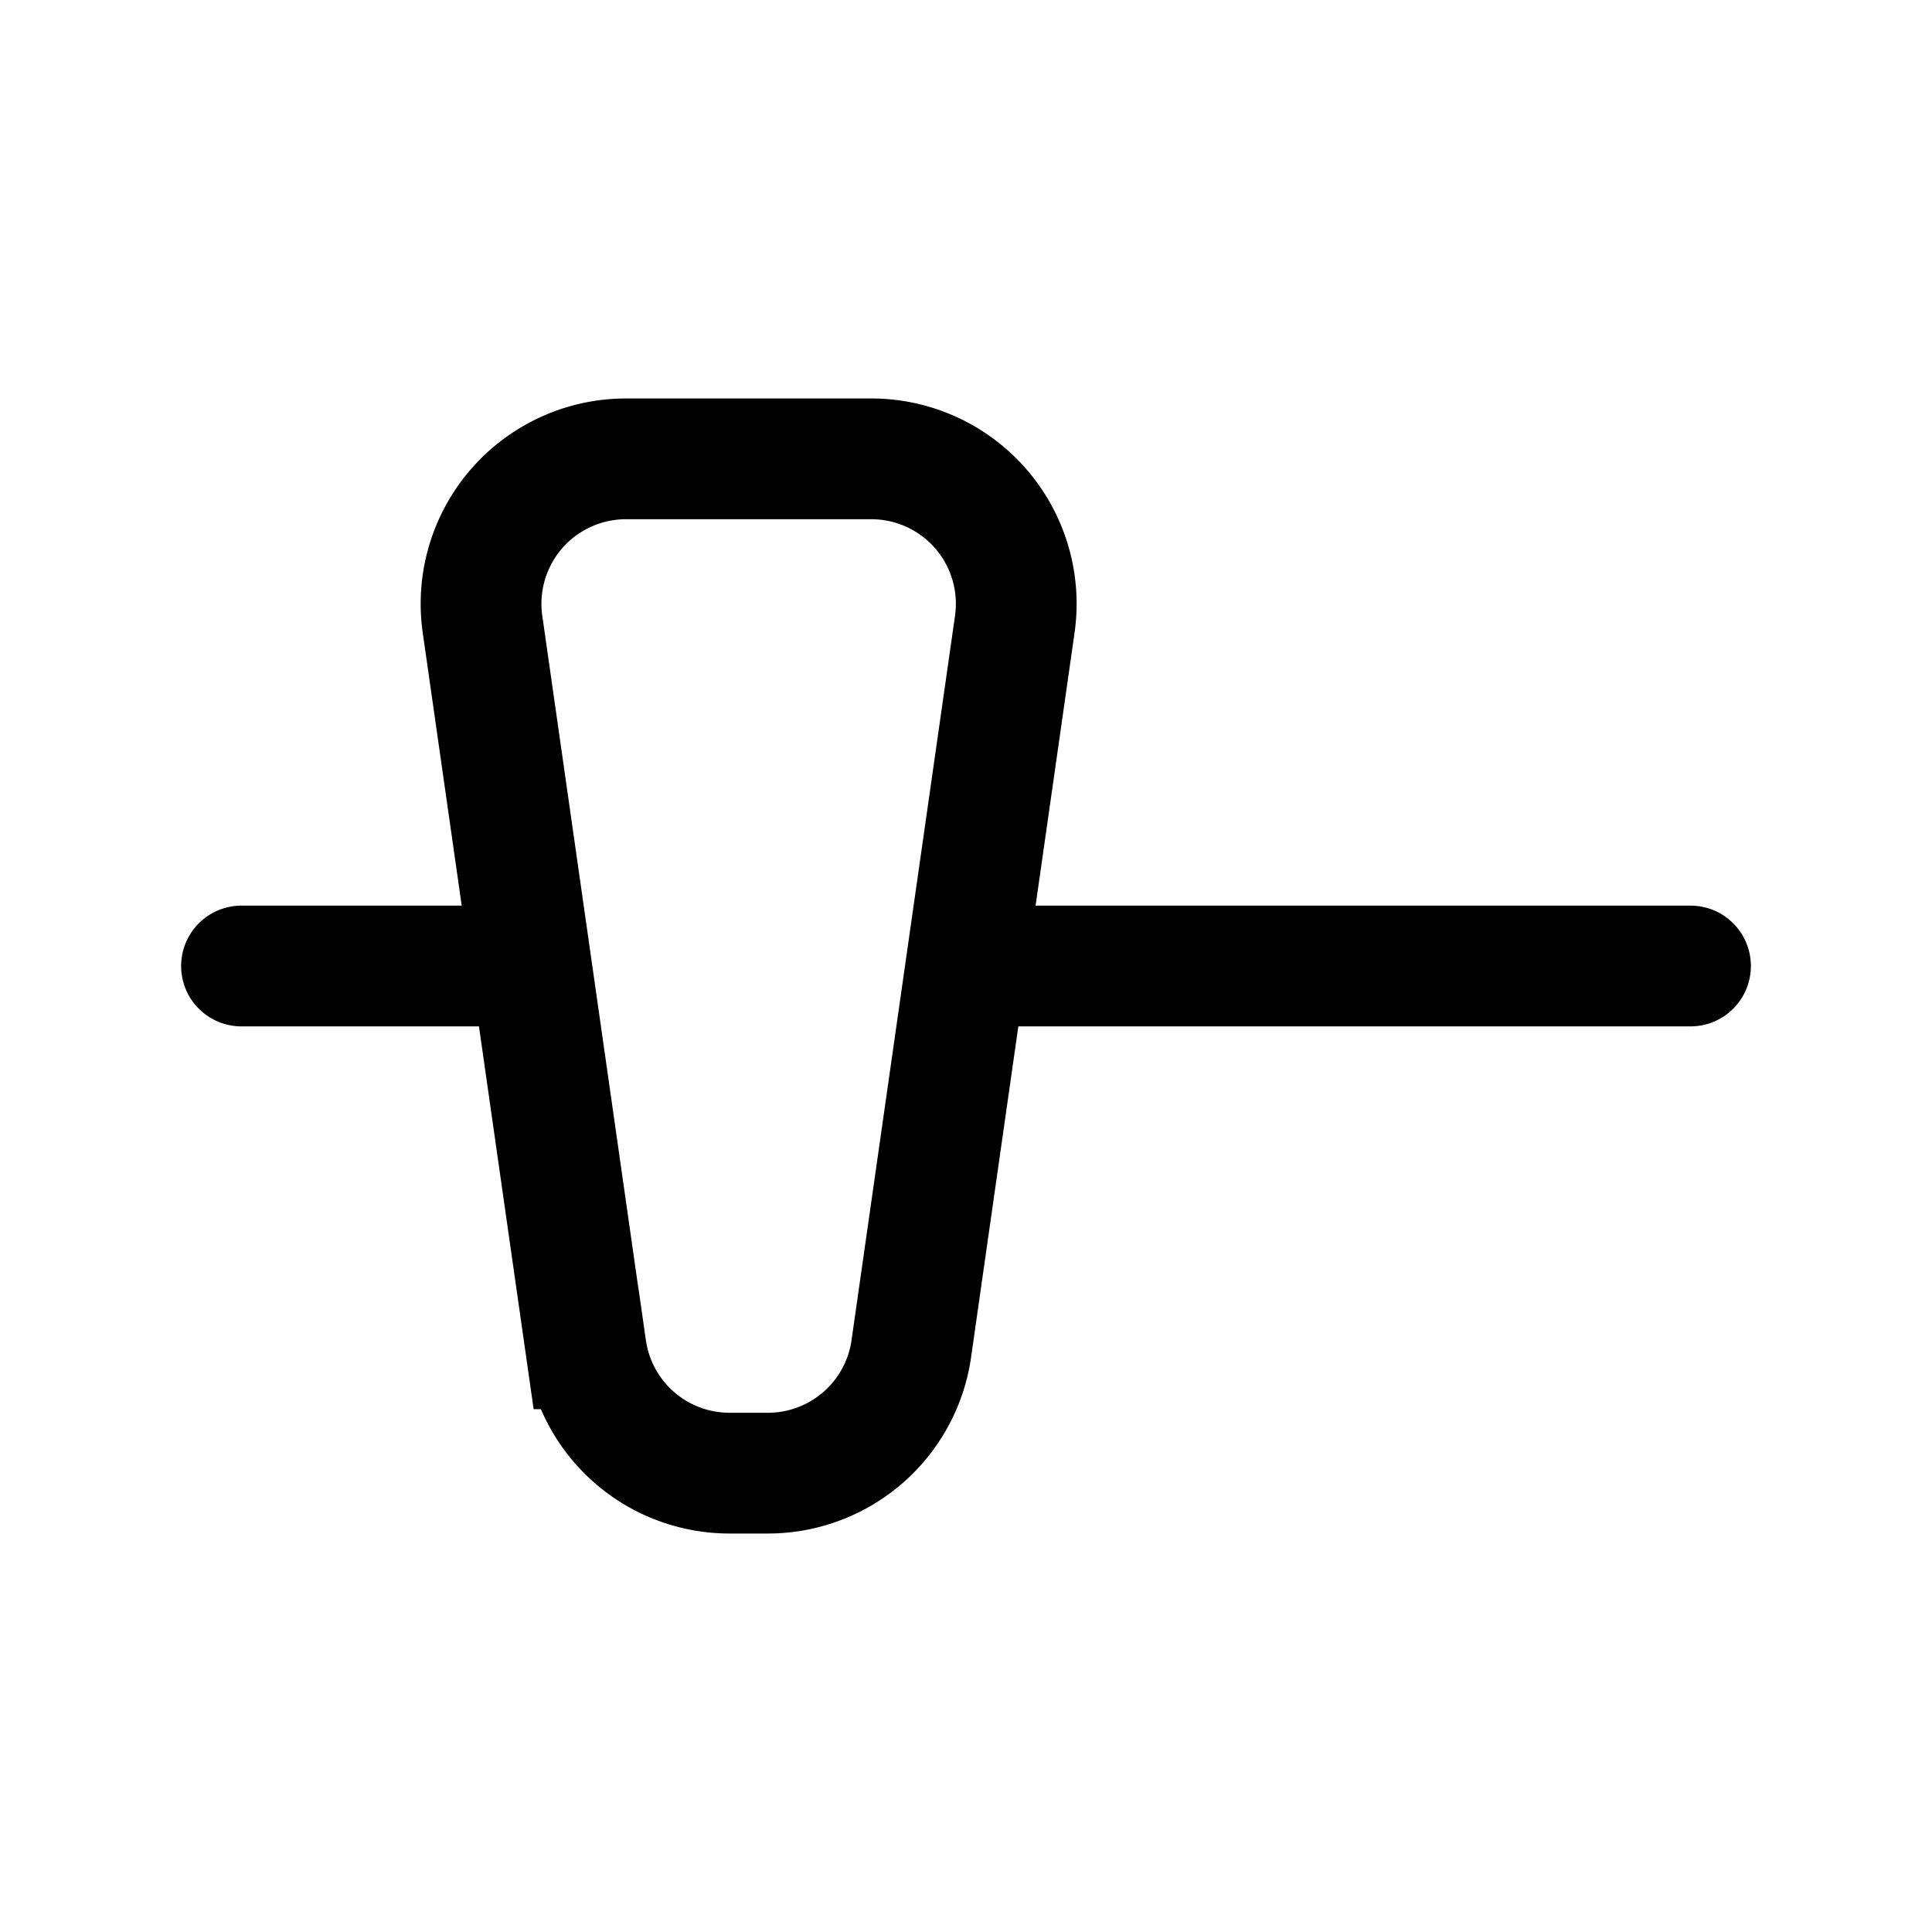 <svg xmlns="http://www.w3.org/2000/svg" fill="none" viewBox="0 0 16 16"><path stroke="currentColor" stroke-linecap="round" d="M2 8h2.4M14 8H8m-3.147 3.17-.857-6A1.2 1.2 0 0 1 5.184 3.8h2.032a1.2 1.2 0 0 1 1.188 1.37l-.857 6A1.2 1.2 0 0 1 6.36 12.2h-.318a1.2 1.2 0 0 1-1.188-1.03Z"/></svg>